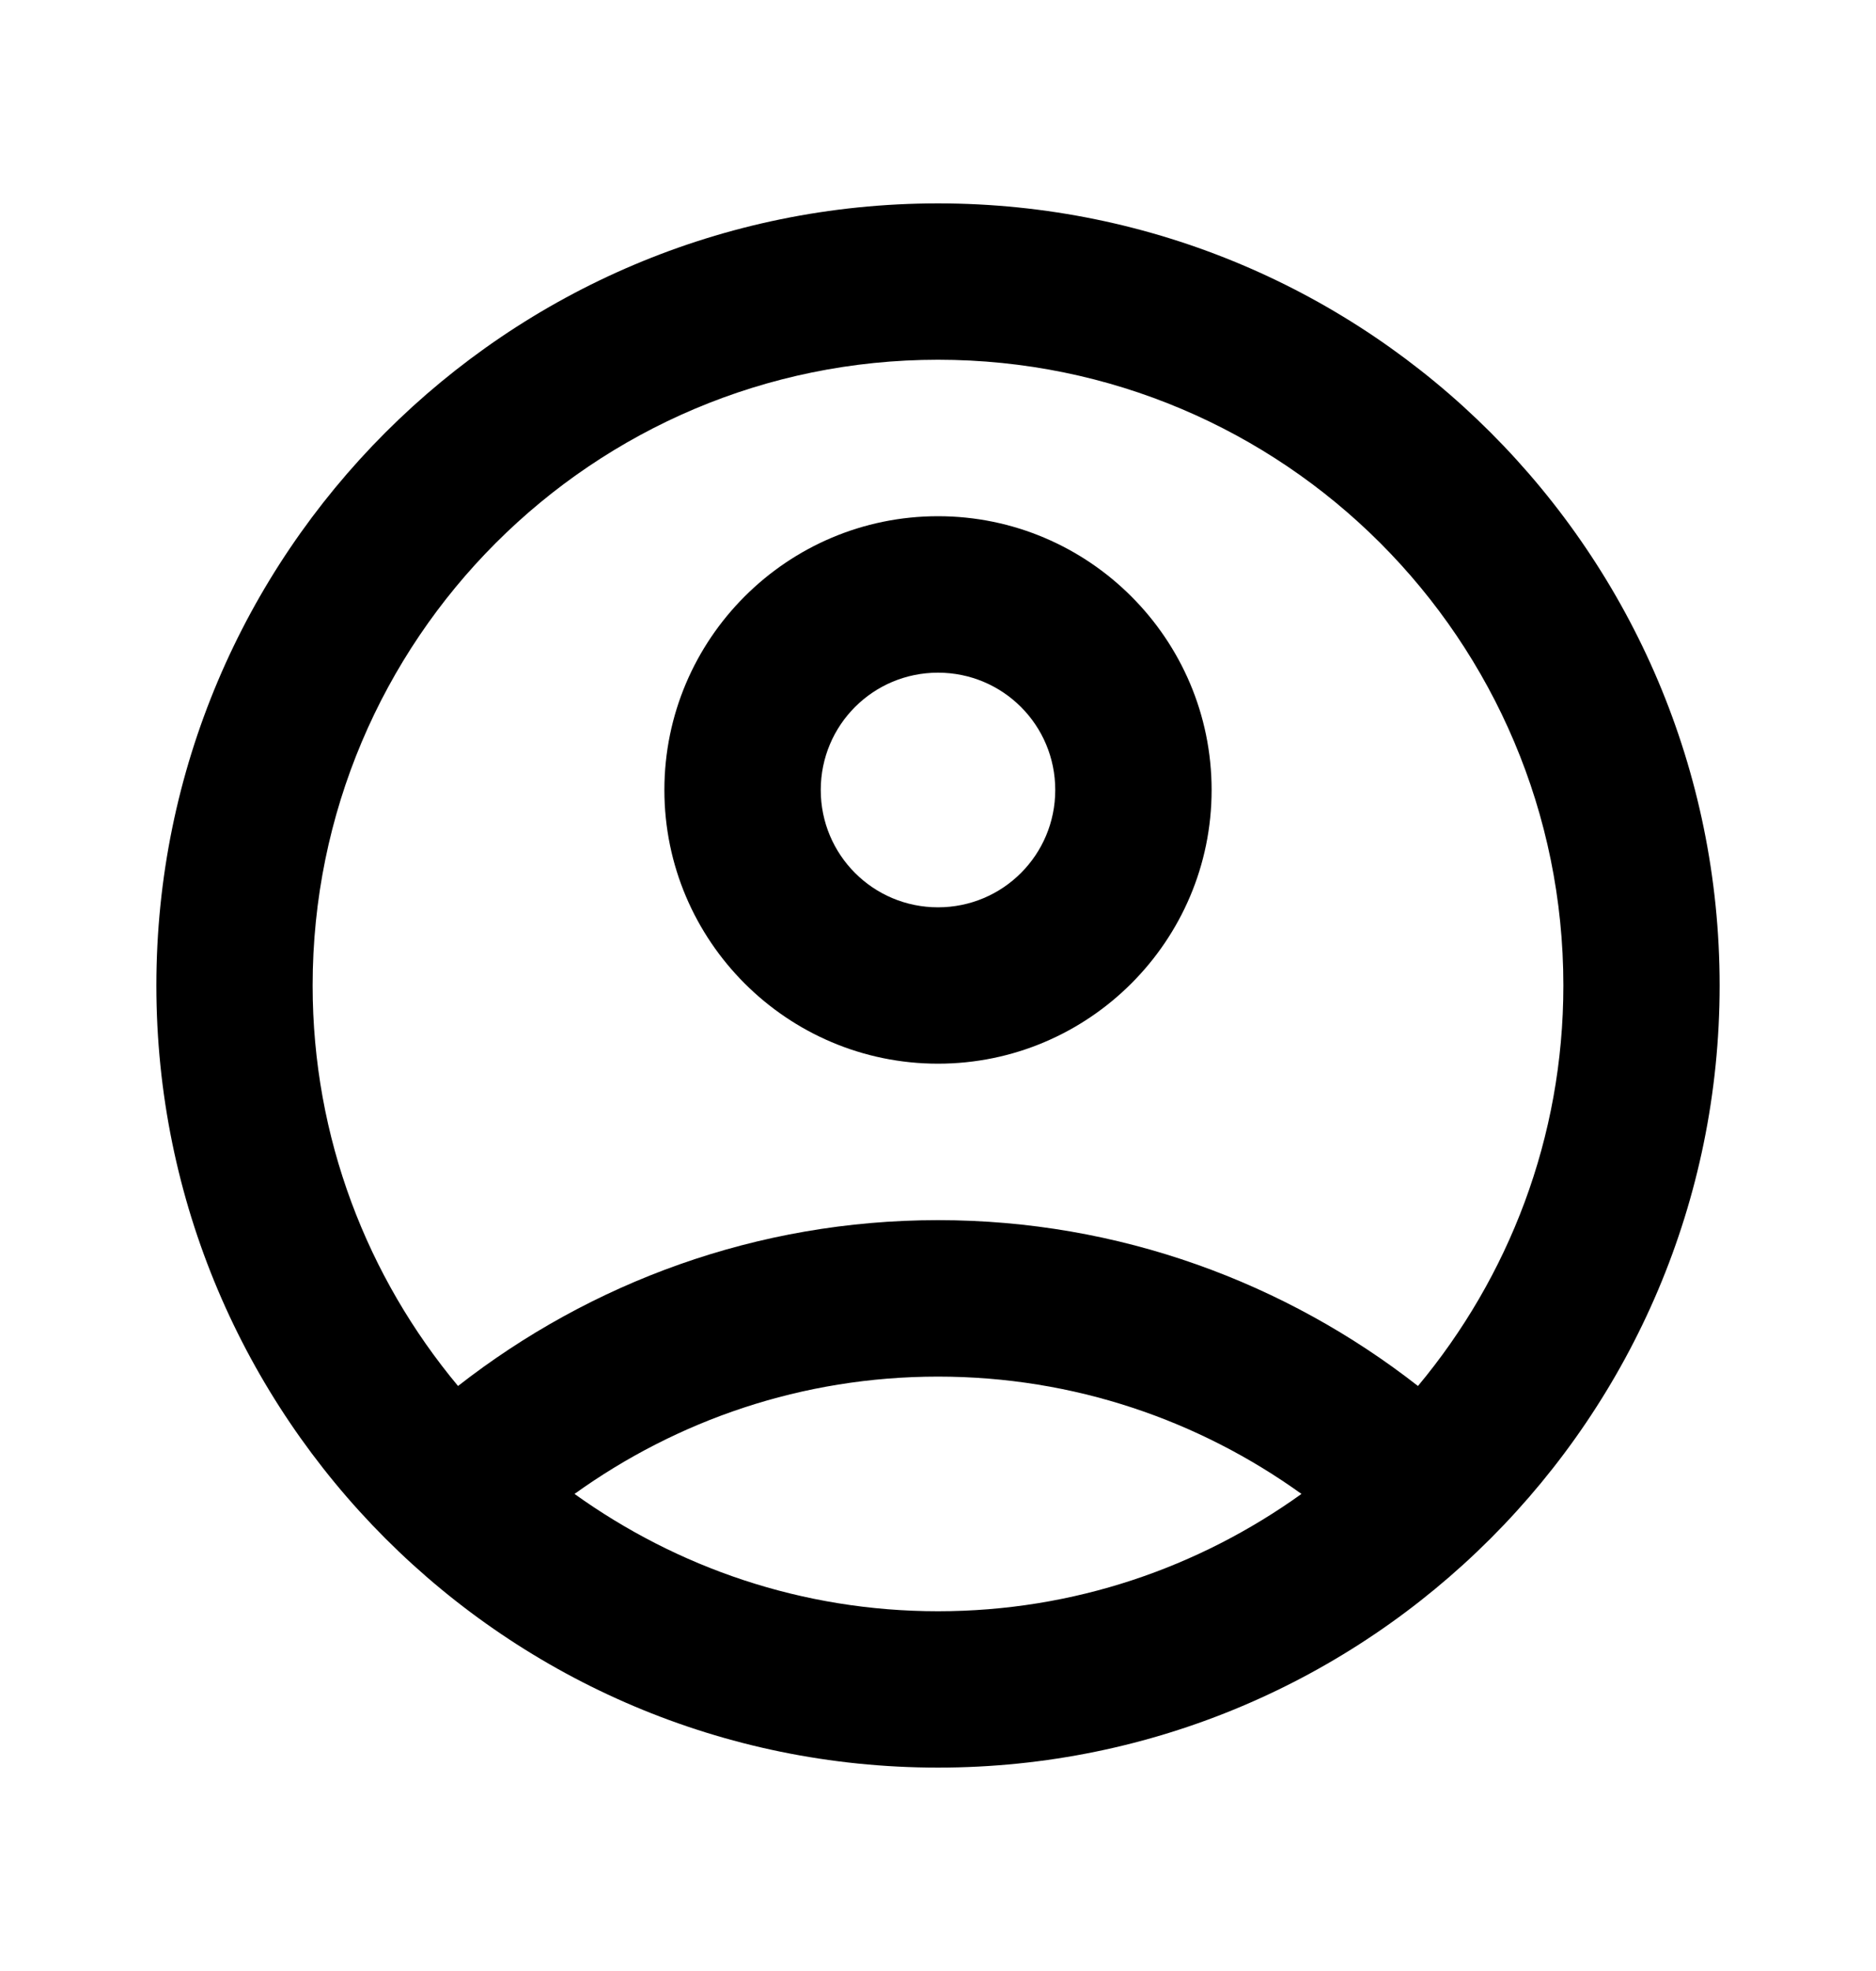 <svg xmlns="http://www.w3.org/2000/svg" width="20" height="21" viewBox="0 0 20 21" fill="none">
<path d="M10 2.167C5.4 2.167 1.667 5.9 1.667 10.5C1.667 15.1 5.4 18.833 10 18.833C14.6 18.833 18.333 15.1 18.333 10.5C18.333 5.9 14.6 2.167 10 2.167ZM6.125 15.917C7.217 15.133 8.55 14.667 10 14.667C11.45 14.667 12.783 15.133 13.875 15.917C12.783 16.7 11.45 17.167 10 17.167C8.55 17.167 7.217 16.7 6.125 15.917ZM15.117 14.767C13.708 13.667 11.933 13 10 13C8.067 13 6.292 13.667 4.883 14.767C3.917 13.608 3.333 12.125 3.333 10.5C3.333 6.817 6.317 3.833 10 3.833C13.683 3.833 16.667 6.817 16.667 10.5C16.667 12.125 16.083 13.608 15.117 14.767Z" fill="black"/>
<path d="M10 5.5C8.392 5.5 7.083 6.808 7.083 8.417C7.083 10.025 8.392 11.333 10 11.333C11.608 11.333 12.917 10.025 12.917 8.417C12.917 6.808 11.608 5.5 10 5.5ZM10 9.667C9.308 9.667 8.75 9.108 8.75 8.417C8.75 7.725 9.308 7.167 10 7.167C10.692 7.167 11.25 7.725 11.25 8.417C11.25 9.108 10.692 9.667 10 9.667Z" fill="black"/>
</svg>